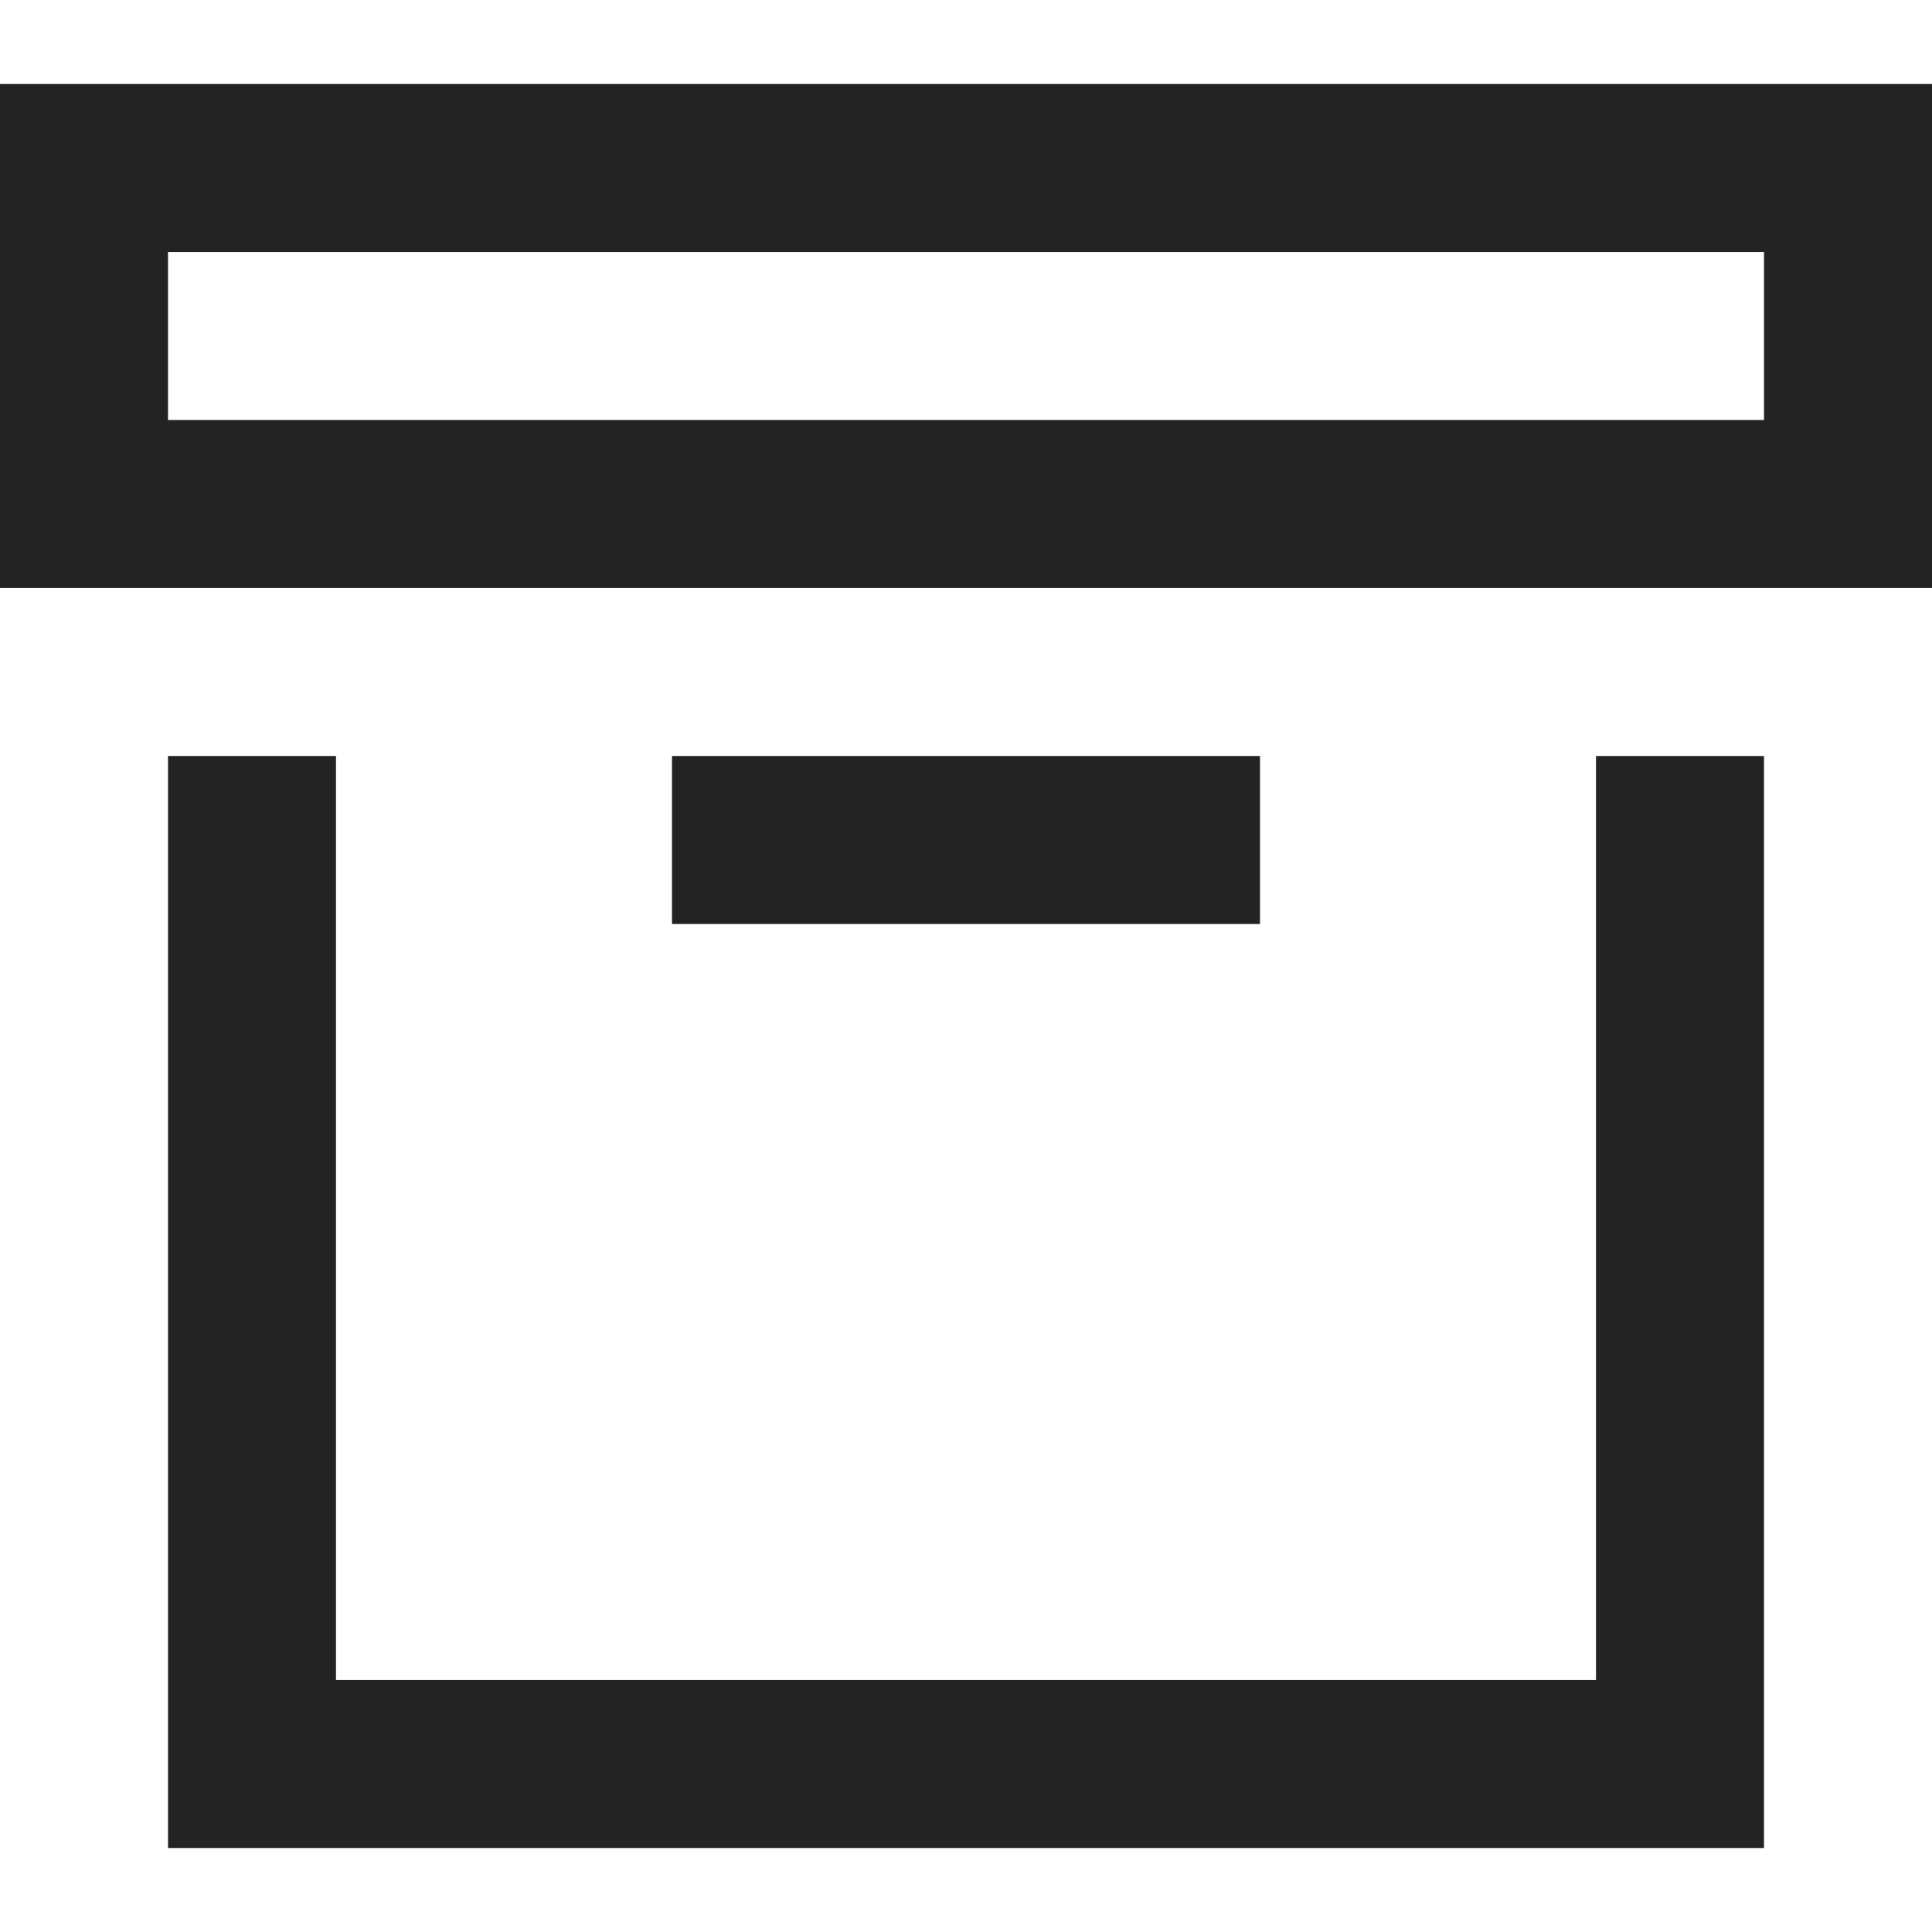 <svg width="23px" height="23px" viewBox="0 0 23 23" xmlns="http://www.w3.org/2000/svg">
    <title>
        archive
    </title>
    <path d="M2 5h19V3H2v2zM0 1h23v6H0V1zm4 19h15V9h2v13H2V9h2v11zm4-9V9h7v2H8z" fill="#232323"/>
</svg>

